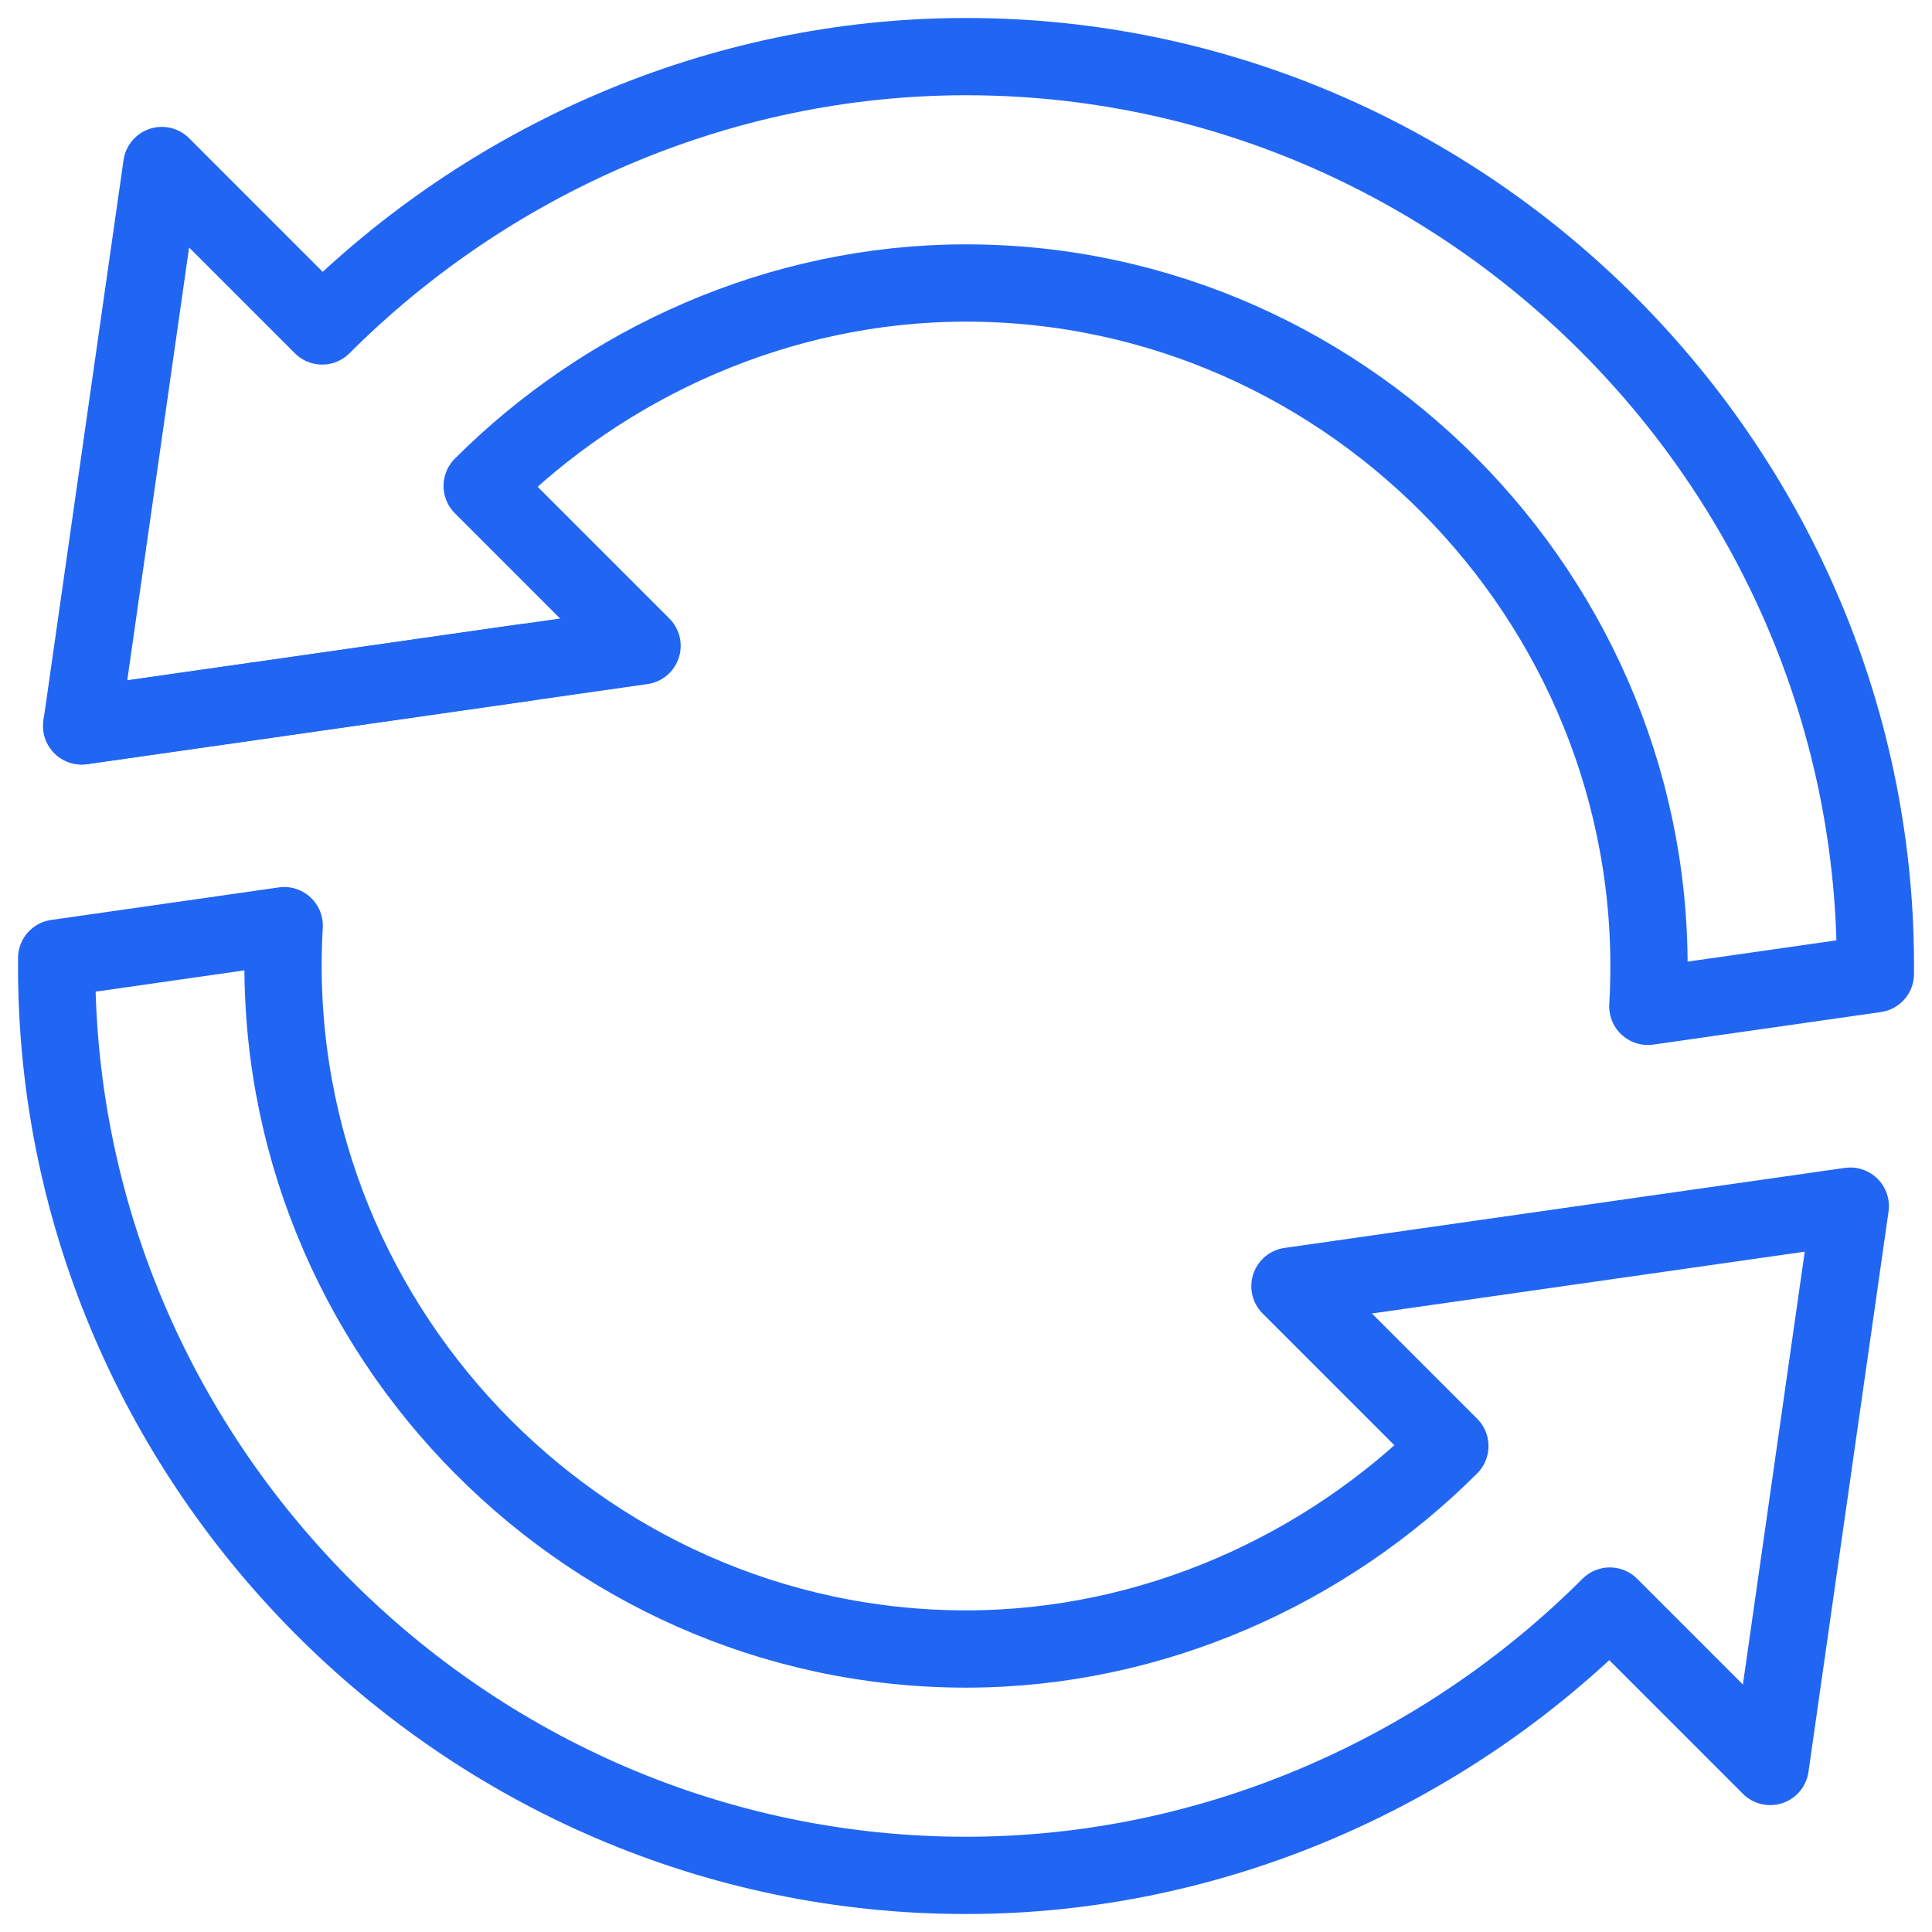 <svg width="50" height="50" viewBox="0 0 50 50" fill="none" xmlns="http://www.w3.org/2000/svg">
<g clip-path="url(#clip0_448_1979)">
<mask id="mask0_448_1979" style="mask-type:luminance" maskUnits="userSpaceOnUse" x="0" y="0" width="50" height="50">
<path d="M49 49V1H1V49H49Z" fill="white" stroke="white" stroke-width="2"/>
</mask>
<g mask="url(#mask0_448_1979)">
<path d="M13.62 17.141L2.115 18.787" stroke="#2166F3" stroke-width="2" stroke-miterlimit="10" stroke-linecap="round" stroke-linejoin="round"/>
<path d="M48.535 25.202L42.646 26.044C43.236 15.88 35.039 7.324 25 7.324C20.154 7.324 15.662 9.393 12.479 12.576L16.616 16.714L2.115 18.785L4.187 4.284L8.338 8.435C12.582 4.191 18.539 1.465 25 1.465C37.991 1.465 48.645 12.187 48.535 25.202Z" stroke="#2166F3" stroke-width="2" stroke-miterlimit="10" stroke-linecap="round" stroke-linejoin="round"/>
<path d="M1.466 24.798C1.355 37.814 12.009 48.535 25 48.535C31.462 48.535 37.419 45.809 41.662 41.565L45.813 45.716L47.885 31.215L33.384 33.286L37.522 37.424C34.339 40.607 29.846 42.676 25 42.676C14.961 42.676 6.764 34.121 7.355 23.956L1.466 24.798Z" stroke="#2166F3" stroke-width="2" stroke-miterlimit="10" stroke-linecap="round" stroke-linejoin="round"/>
</g>
</g>
<defs>
<clipPath id="clip0_448_1979">
<rect width="50" height="50" fill="white"/>
</clipPath>
</defs>
</svg>

